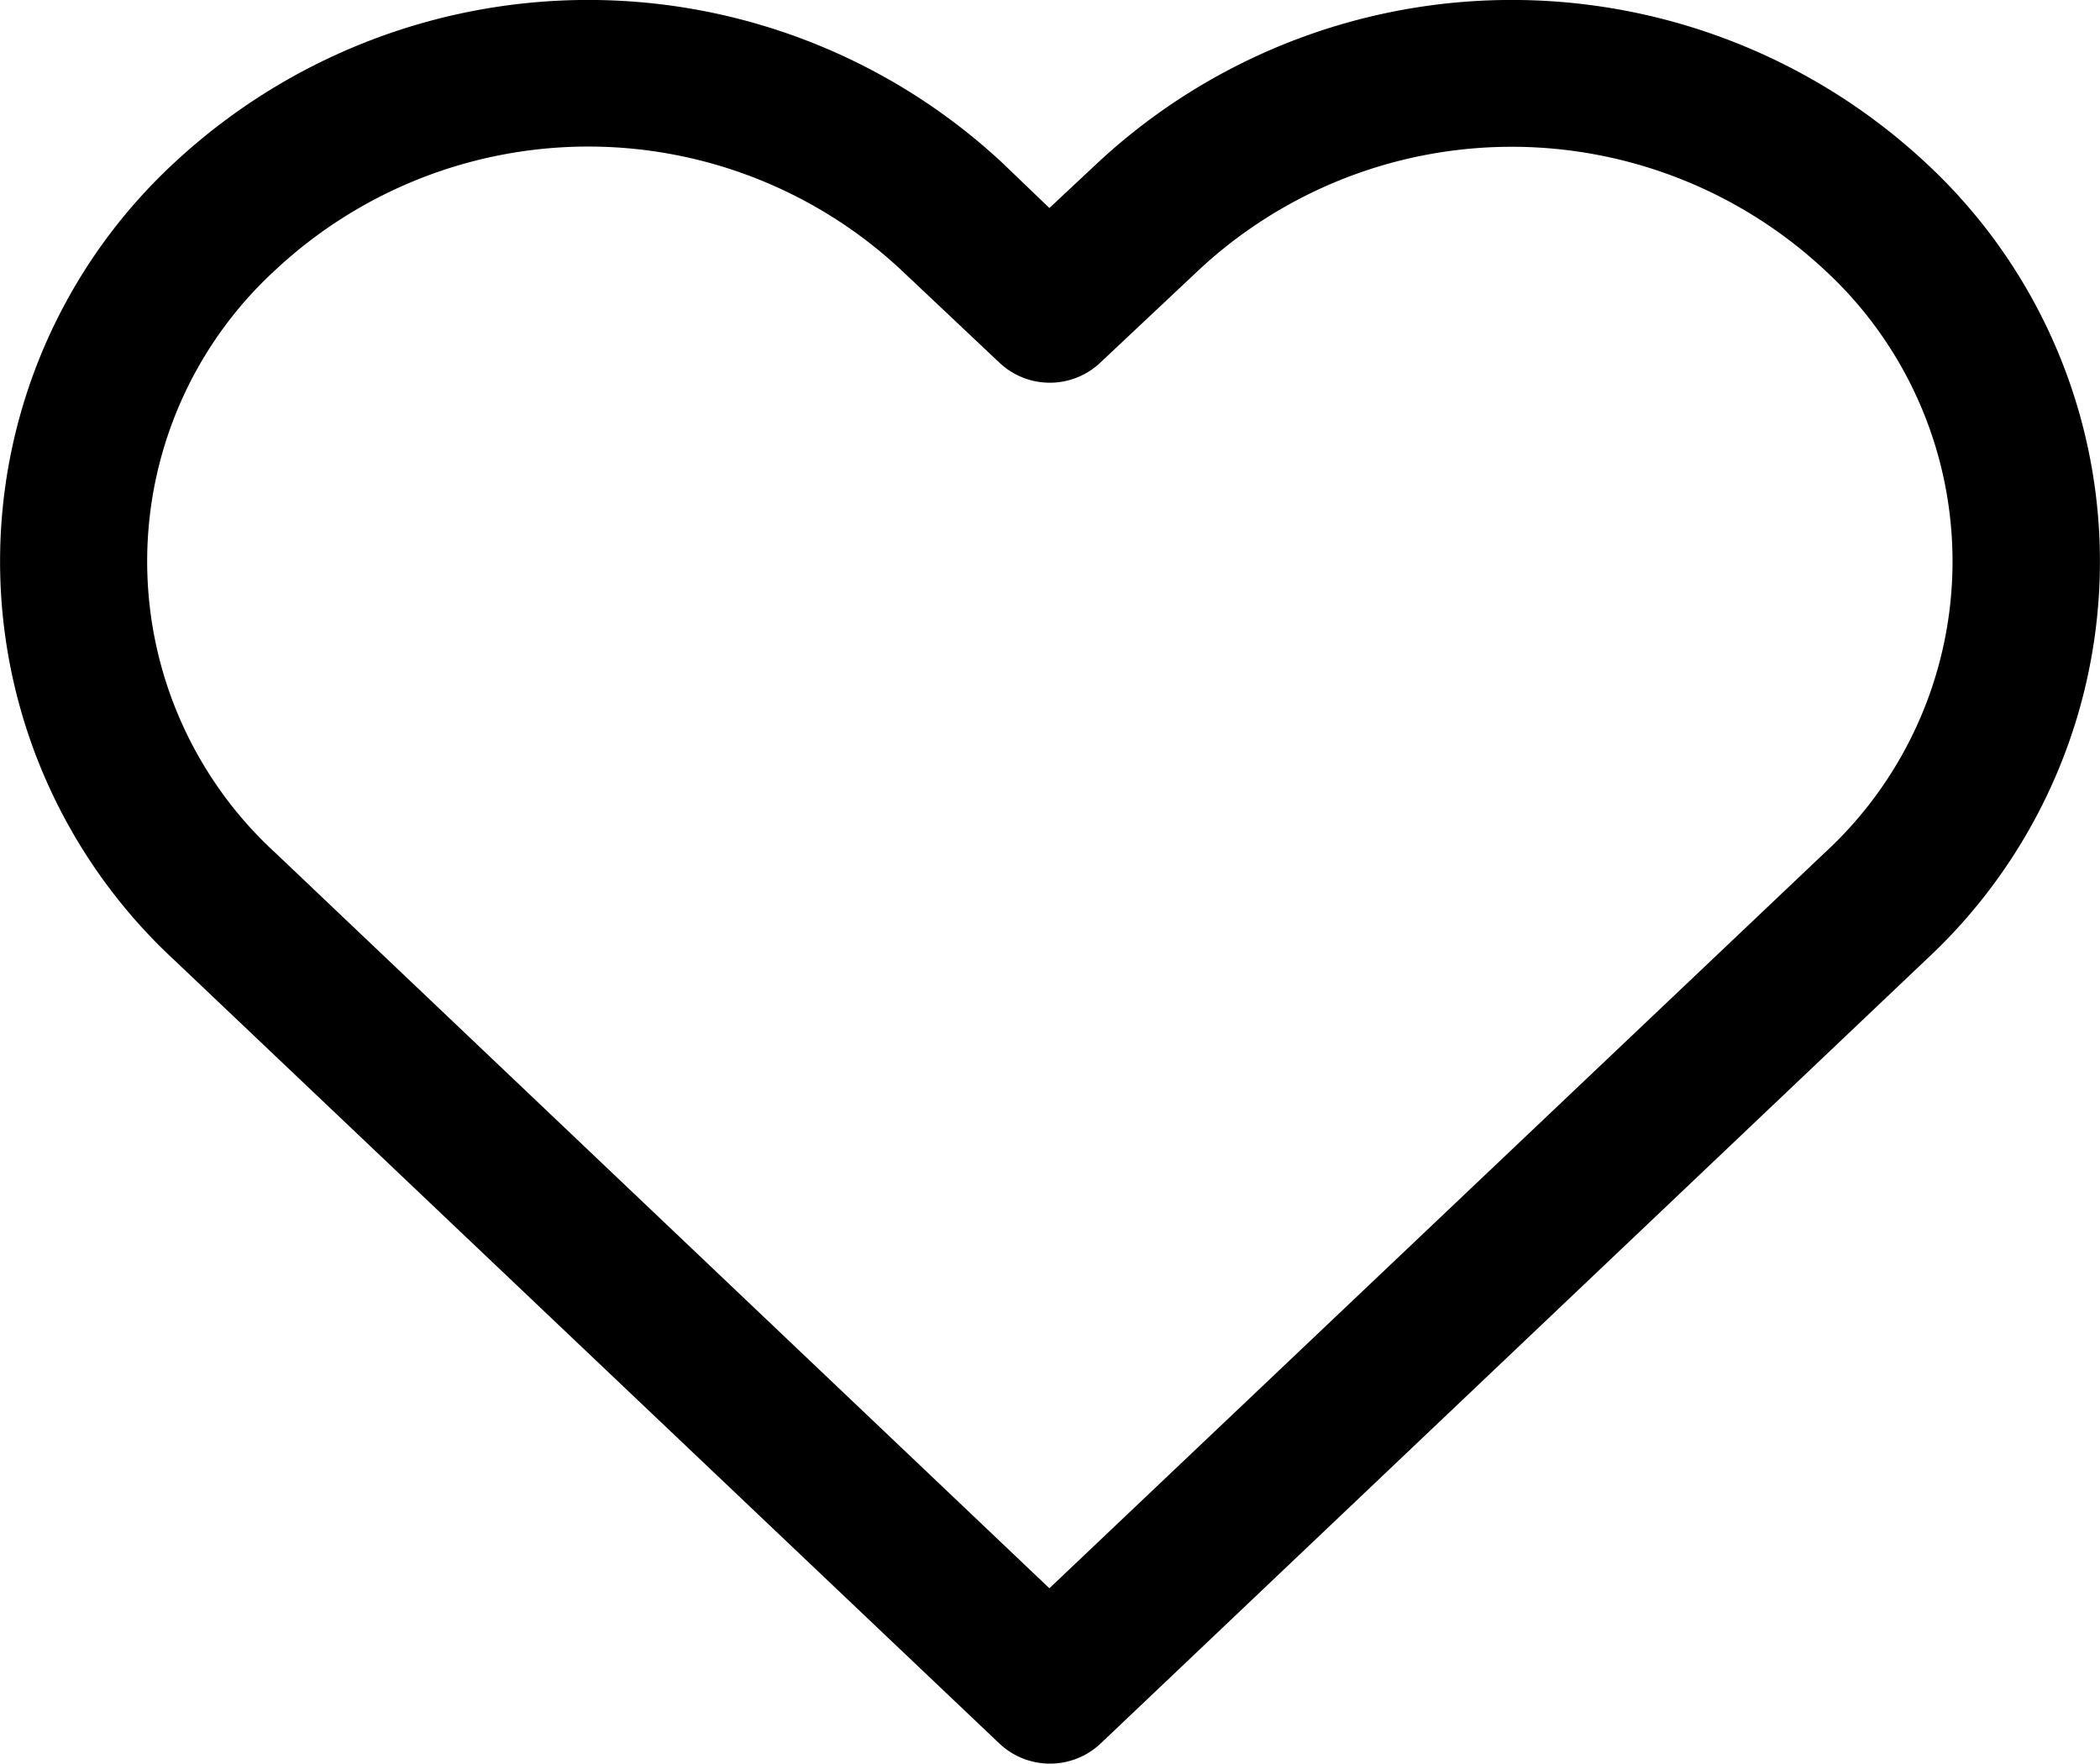 <svg xmlns="http://www.w3.org/2000/svg" viewBox="0 0 68.04 57.14"><title>ic_favorite</title><g id="Слой_2" data-name="Слой 2"><g id="Capa_1" data-name="Capa 1"><path d="M62.4,5.28a19.69,19.69,0,0,0-26.84,0L34,6.74,32.48,5.28a19.69,19.69,0,0,0-26.84,0,17.6,17.6,0,0,0,0,25.82L32.38,56.49a2.39,2.39,0,0,0,3.28,0L62.4,31.1a17.6,17.6,0,0,0,0-25.82ZM59.11,27.64,34,51.46,8.93,27.64a12.81,12.81,0,0,1,0-18.9,14.85,14.85,0,0,1,20.26,0l3.18,3a2.38,2.38,0,0,0,3.29,0l3.19-3a14.87,14.87,0,0,1,20.26,0,12.83,12.83,0,0,1,0,18.9Z"/></g></g></svg>